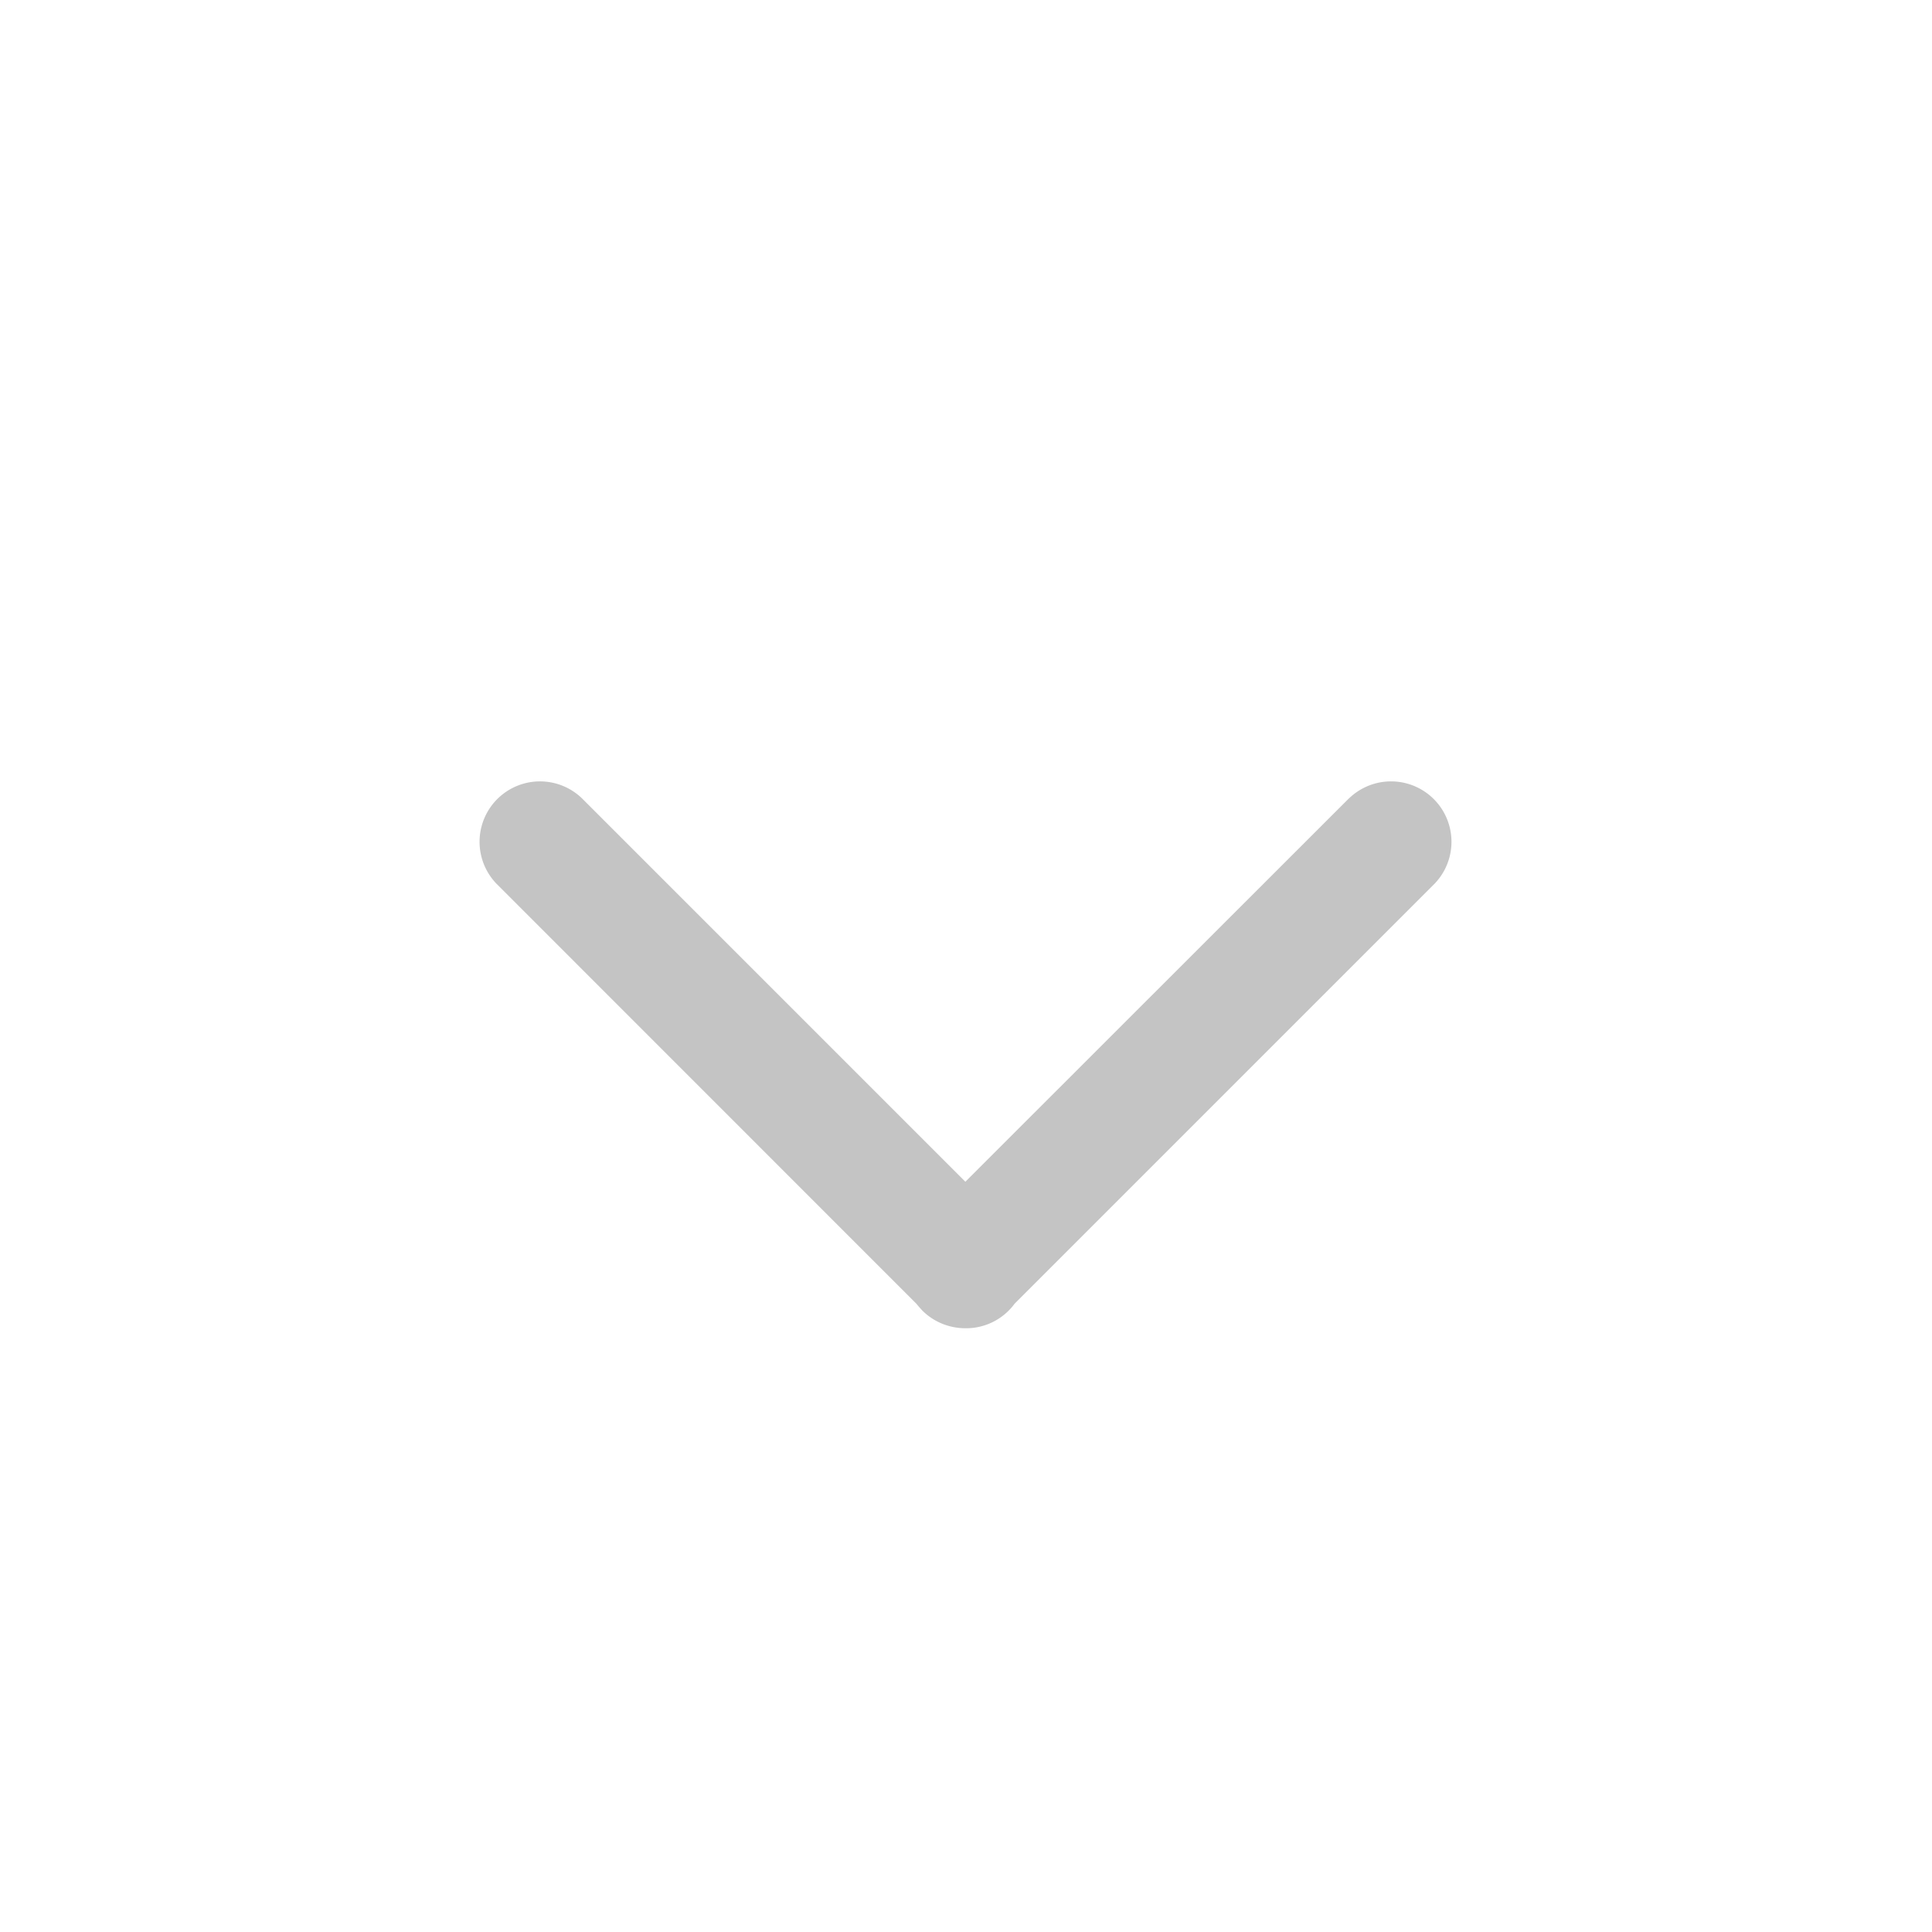 <svg xmlns="http://www.w3.org/2000/svg" width="18" height="18" fill="none"><path d="M12.57 7.436 8.994 11.01 5.42 7.436a.563.563 0 0 0-.796.796l3.914 3.915c.016.02.036.042.055.063.11.11.257.165.402.165a.56.56 0 0 0 .458-.229l3.914-3.914a.563.563 0 0 0-.796-.796Z" fill="#C4C4C4"/></svg>
